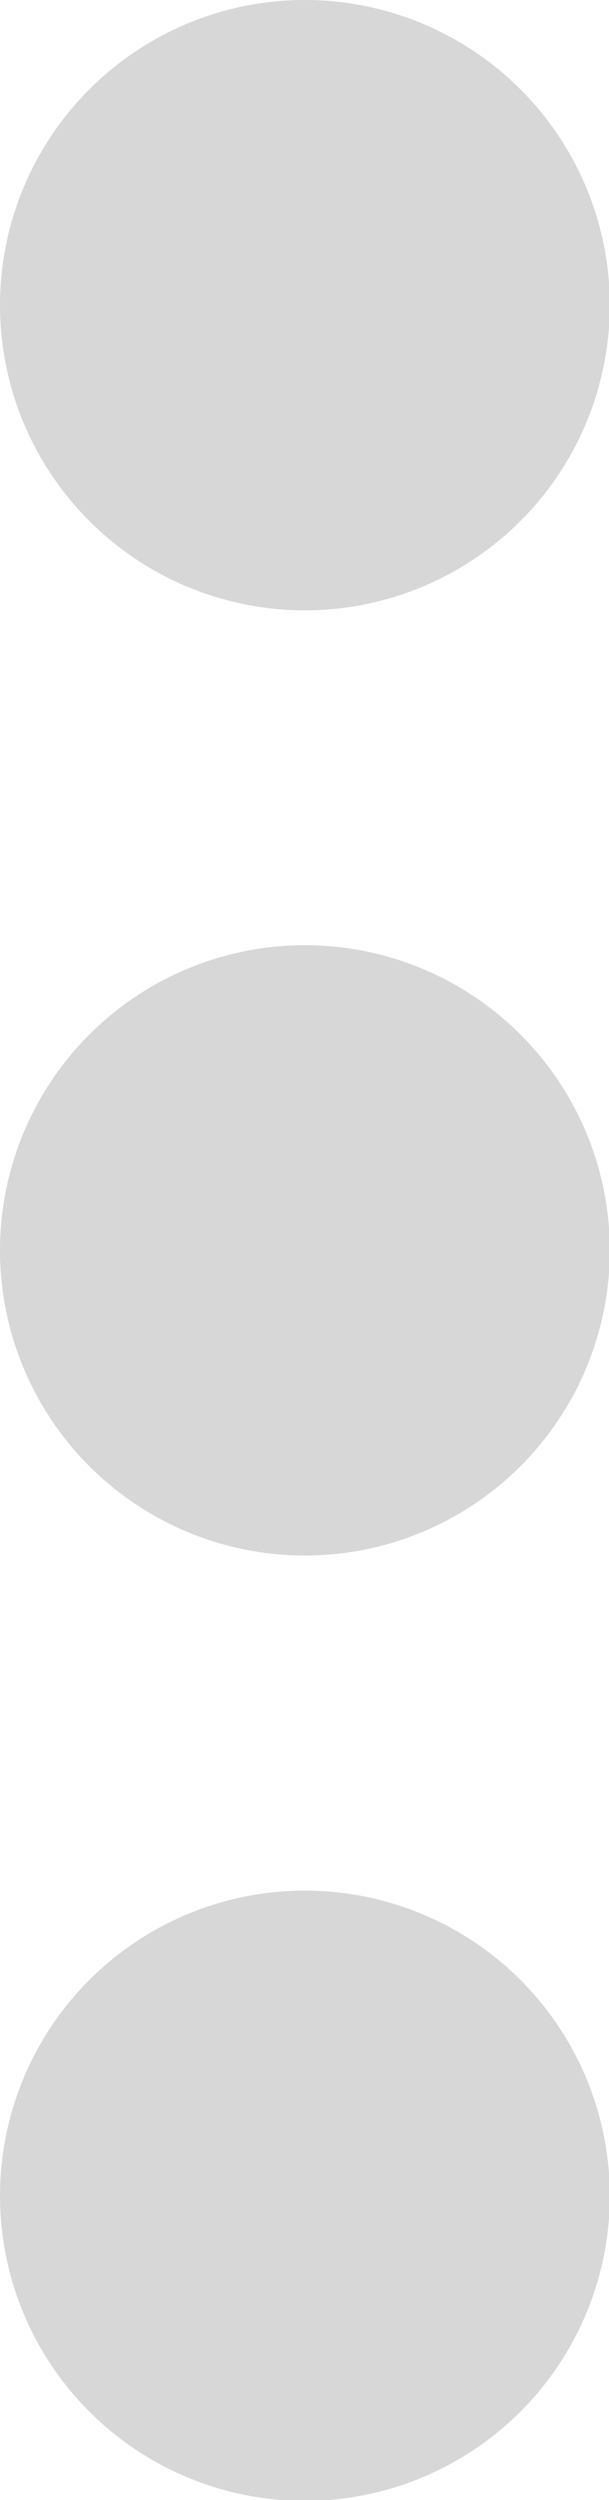 <svg id="Layer_1" data-name="Layer 1" xmlns="http://www.w3.org/2000/svg" viewBox="0 0 29.96 122.88"><defs><style>.cls-1{fill-rule:evenodd;}</style></defs><title>3-vertical-dots</title><path fill="#d7d7d7" class="cls-1" d="M15,0A15,15,0,1,1,0,15,15,15,0,0,1,15,0Zm0,92.93a15,15,0,1,1-15,15,15,15,0,0,1,15-15Zm0-46.47a15,15,0,1,1-15,15,15,15,0,0,1,15-15Z"/></svg>
